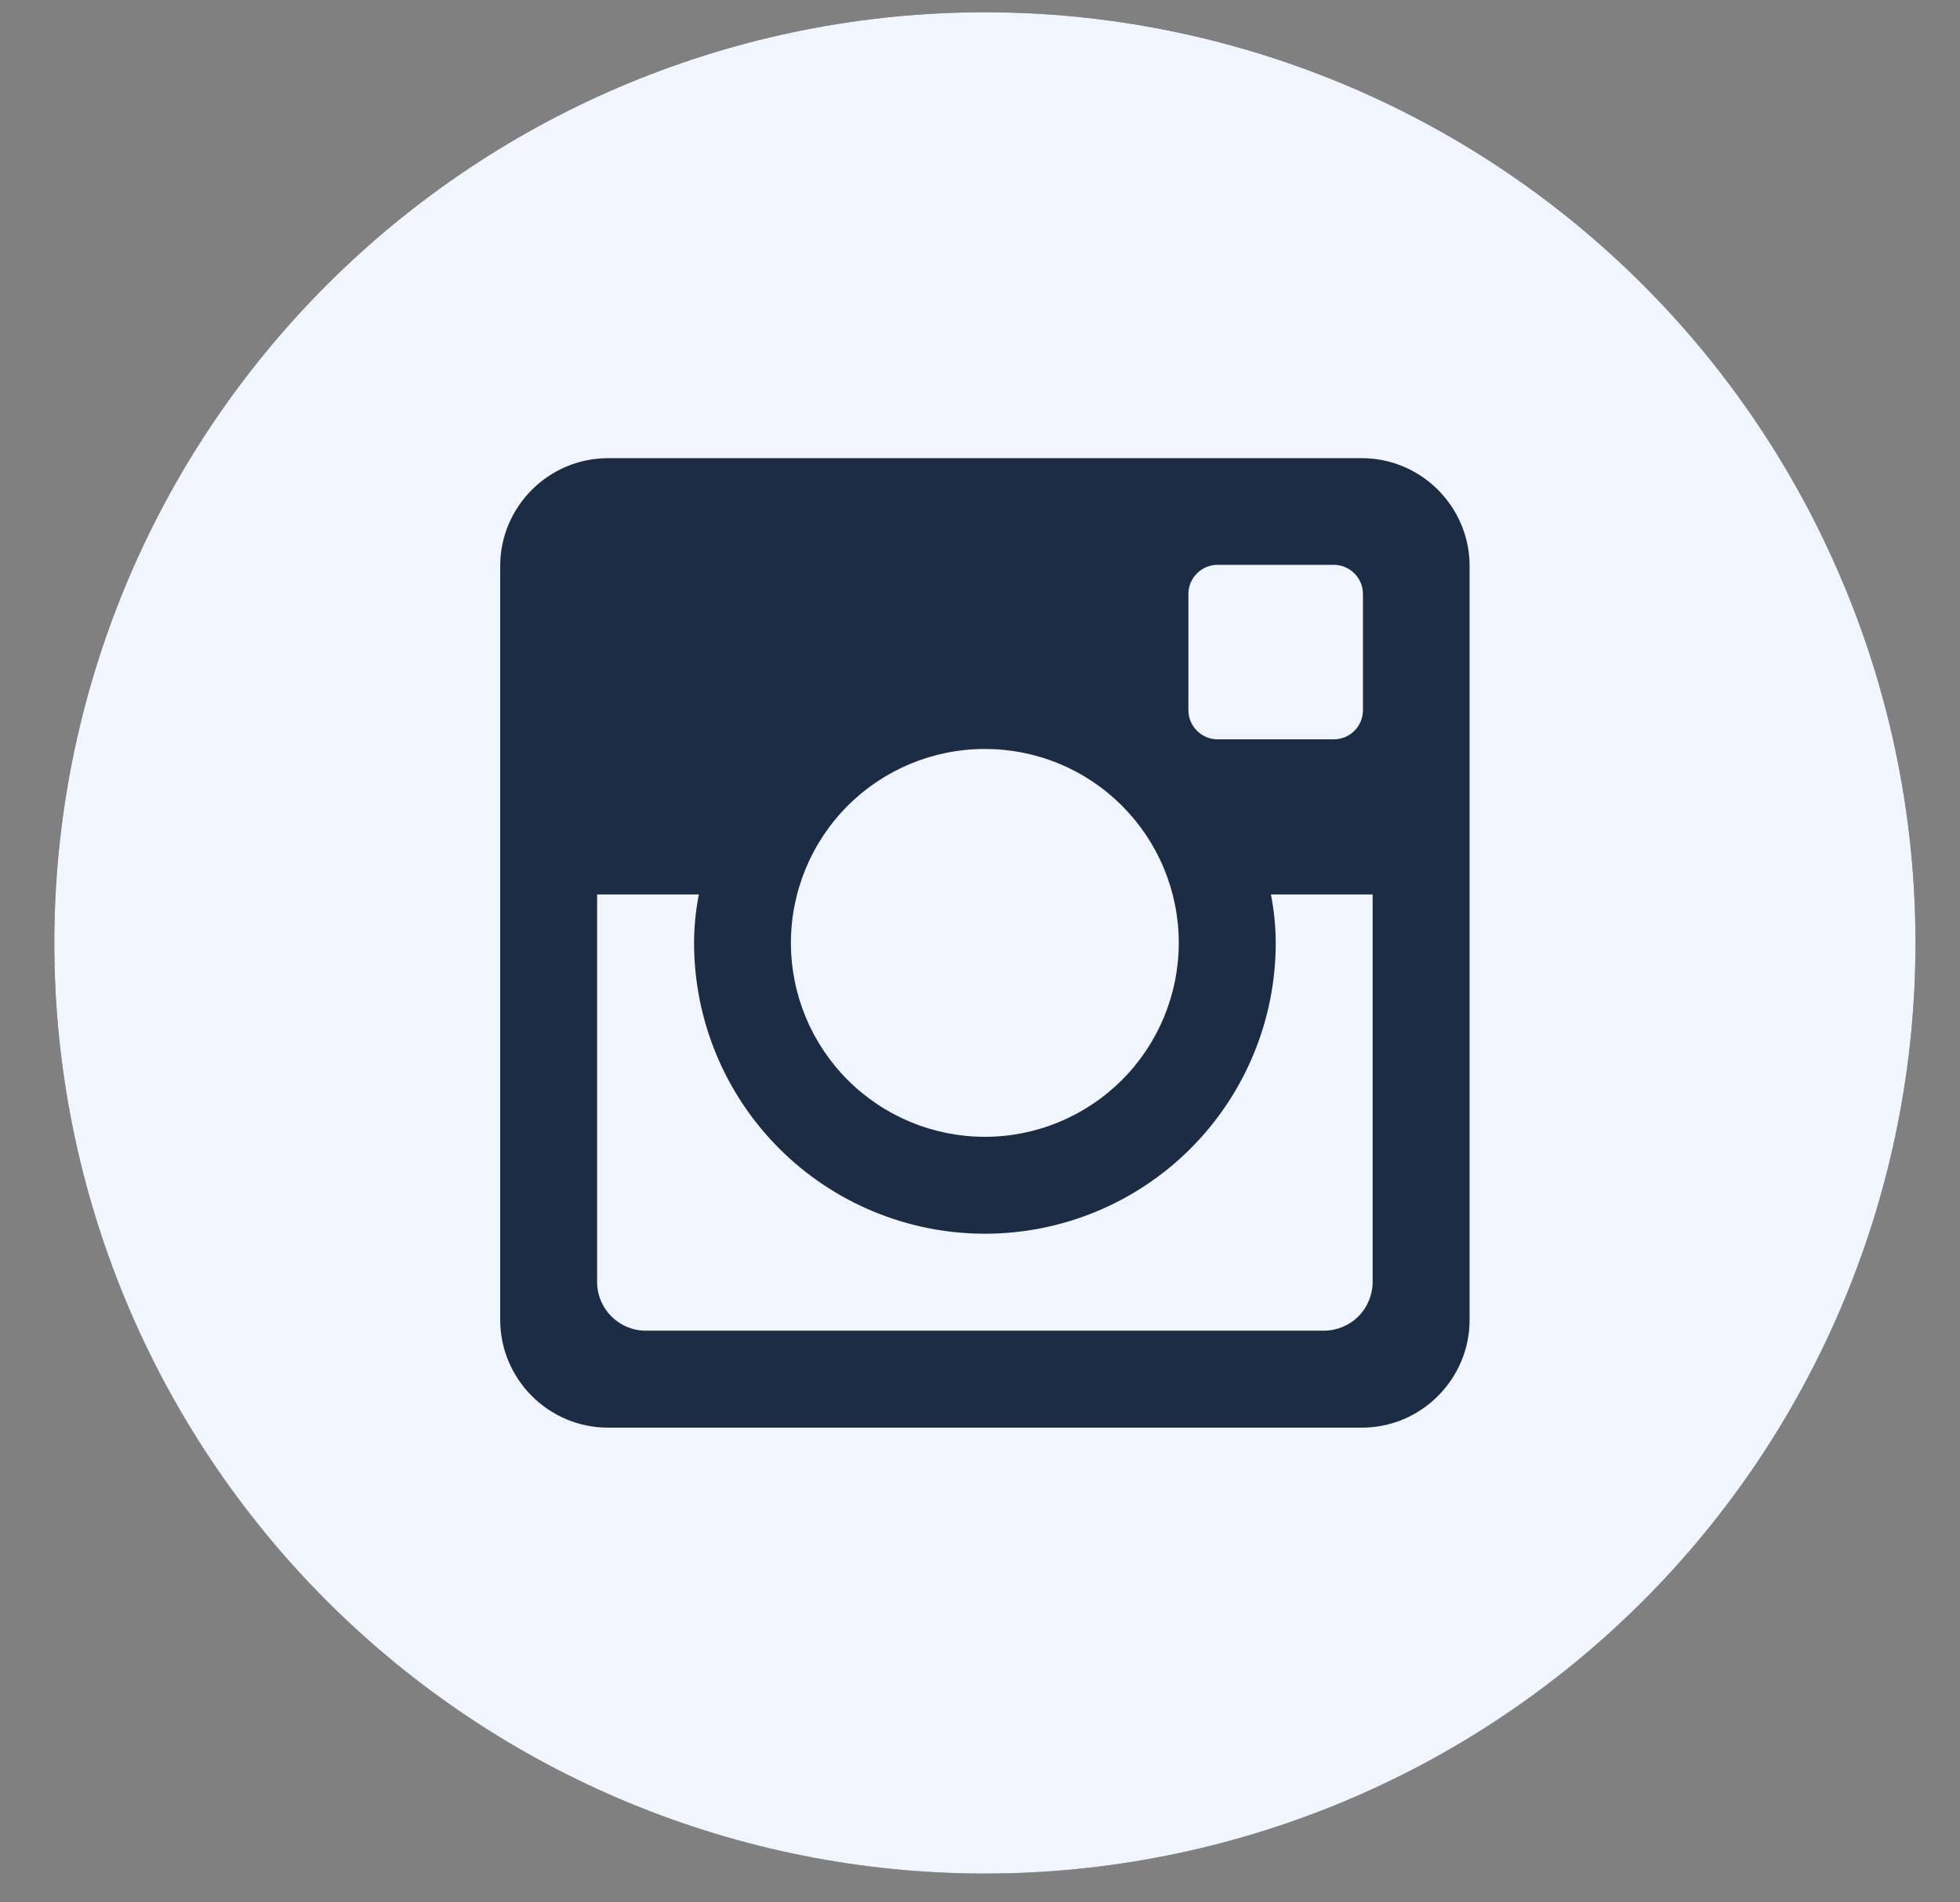 <svg width="34" height="33" viewBox="0 0 34 33" fill="none" xmlns="http://www.w3.org/2000/svg">
<rect x="0" y="0" width="34" height="33" fill="#808080" stroke="none"/>
<circle cx="17.085" cy="16.356" r="16.143" fill="#1D2C45"/>
<path d="M22.13 16.357C22.13 17.695 21.598 18.978 20.652 19.924C19.706 20.87 18.423 21.401 17.085 21.401C15.747 21.401 14.464 20.87 13.518 19.924C12.572 18.978 12.04 17.695 12.04 16.357C12.04 16.069 12.07 15.788 12.123 15.516H10.358V22.237C10.358 22.704 10.737 23.083 11.204 23.083H22.967C23.191 23.082 23.406 22.993 23.564 22.835C23.722 22.676 23.811 22.461 23.811 22.237V15.516H22.047C22.099 15.788 22.13 16.069 22.13 16.357ZM17.085 19.72C17.527 19.72 17.964 19.633 18.372 19.463C18.78 19.294 19.151 19.046 19.463 18.734C19.776 18.421 20.023 18.05 20.192 17.642C20.361 17.234 20.448 16.797 20.448 16.355C20.448 15.913 20.361 15.476 20.192 15.068C20.023 14.659 19.775 14.289 19.462 13.976C19.15 13.664 18.779 13.416 18.371 13.247C17.962 13.078 17.525 12.992 17.083 12.992C16.191 12.992 15.335 13.347 14.705 13.977C14.074 14.609 13.72 15.464 13.72 16.357C13.72 17.249 14.075 18.104 14.706 18.735C15.337 19.366 16.193 19.72 17.085 19.72ZM21.121 12.825H23.137C23.271 12.825 23.399 12.772 23.494 12.678C23.589 12.583 23.643 12.455 23.643 12.321V10.304C23.643 10.17 23.59 10.041 23.495 9.947C23.4 9.852 23.271 9.798 23.137 9.798H21.121C20.986 9.798 20.858 9.852 20.763 9.947C20.668 10.041 20.615 10.17 20.615 10.304V12.321C20.616 12.598 20.843 12.825 21.121 12.825ZM17.085 0.213C12.803 0.213 8.697 1.914 5.67 4.941C2.642 7.969 0.942 12.075 0.942 16.357C0.942 20.638 2.642 24.744 5.67 27.772C8.697 30.799 12.803 32.5 17.085 32.5C19.205 32.5 21.304 32.082 23.263 31.271C25.221 30.46 27.001 29.271 28.5 27.772C29.999 26.273 31.188 24.493 31.999 22.534C32.811 20.576 33.228 18.477 33.228 16.357C33.228 14.236 32.811 12.137 31.999 10.179C31.188 8.22 29.999 6.44 28.5 4.941C27.001 3.442 25.221 2.253 23.263 1.442C21.304 0.631 19.205 0.213 17.085 0.213ZM25.493 22.896C25.493 23.924 24.652 24.765 23.625 24.765H10.545C9.518 24.765 8.677 23.924 8.677 22.896V9.817C8.677 8.789 9.518 7.948 10.545 7.948H23.625C24.652 7.948 25.493 8.789 25.493 9.817V22.896Z" fill="#F0F5FE"/>
</svg>
